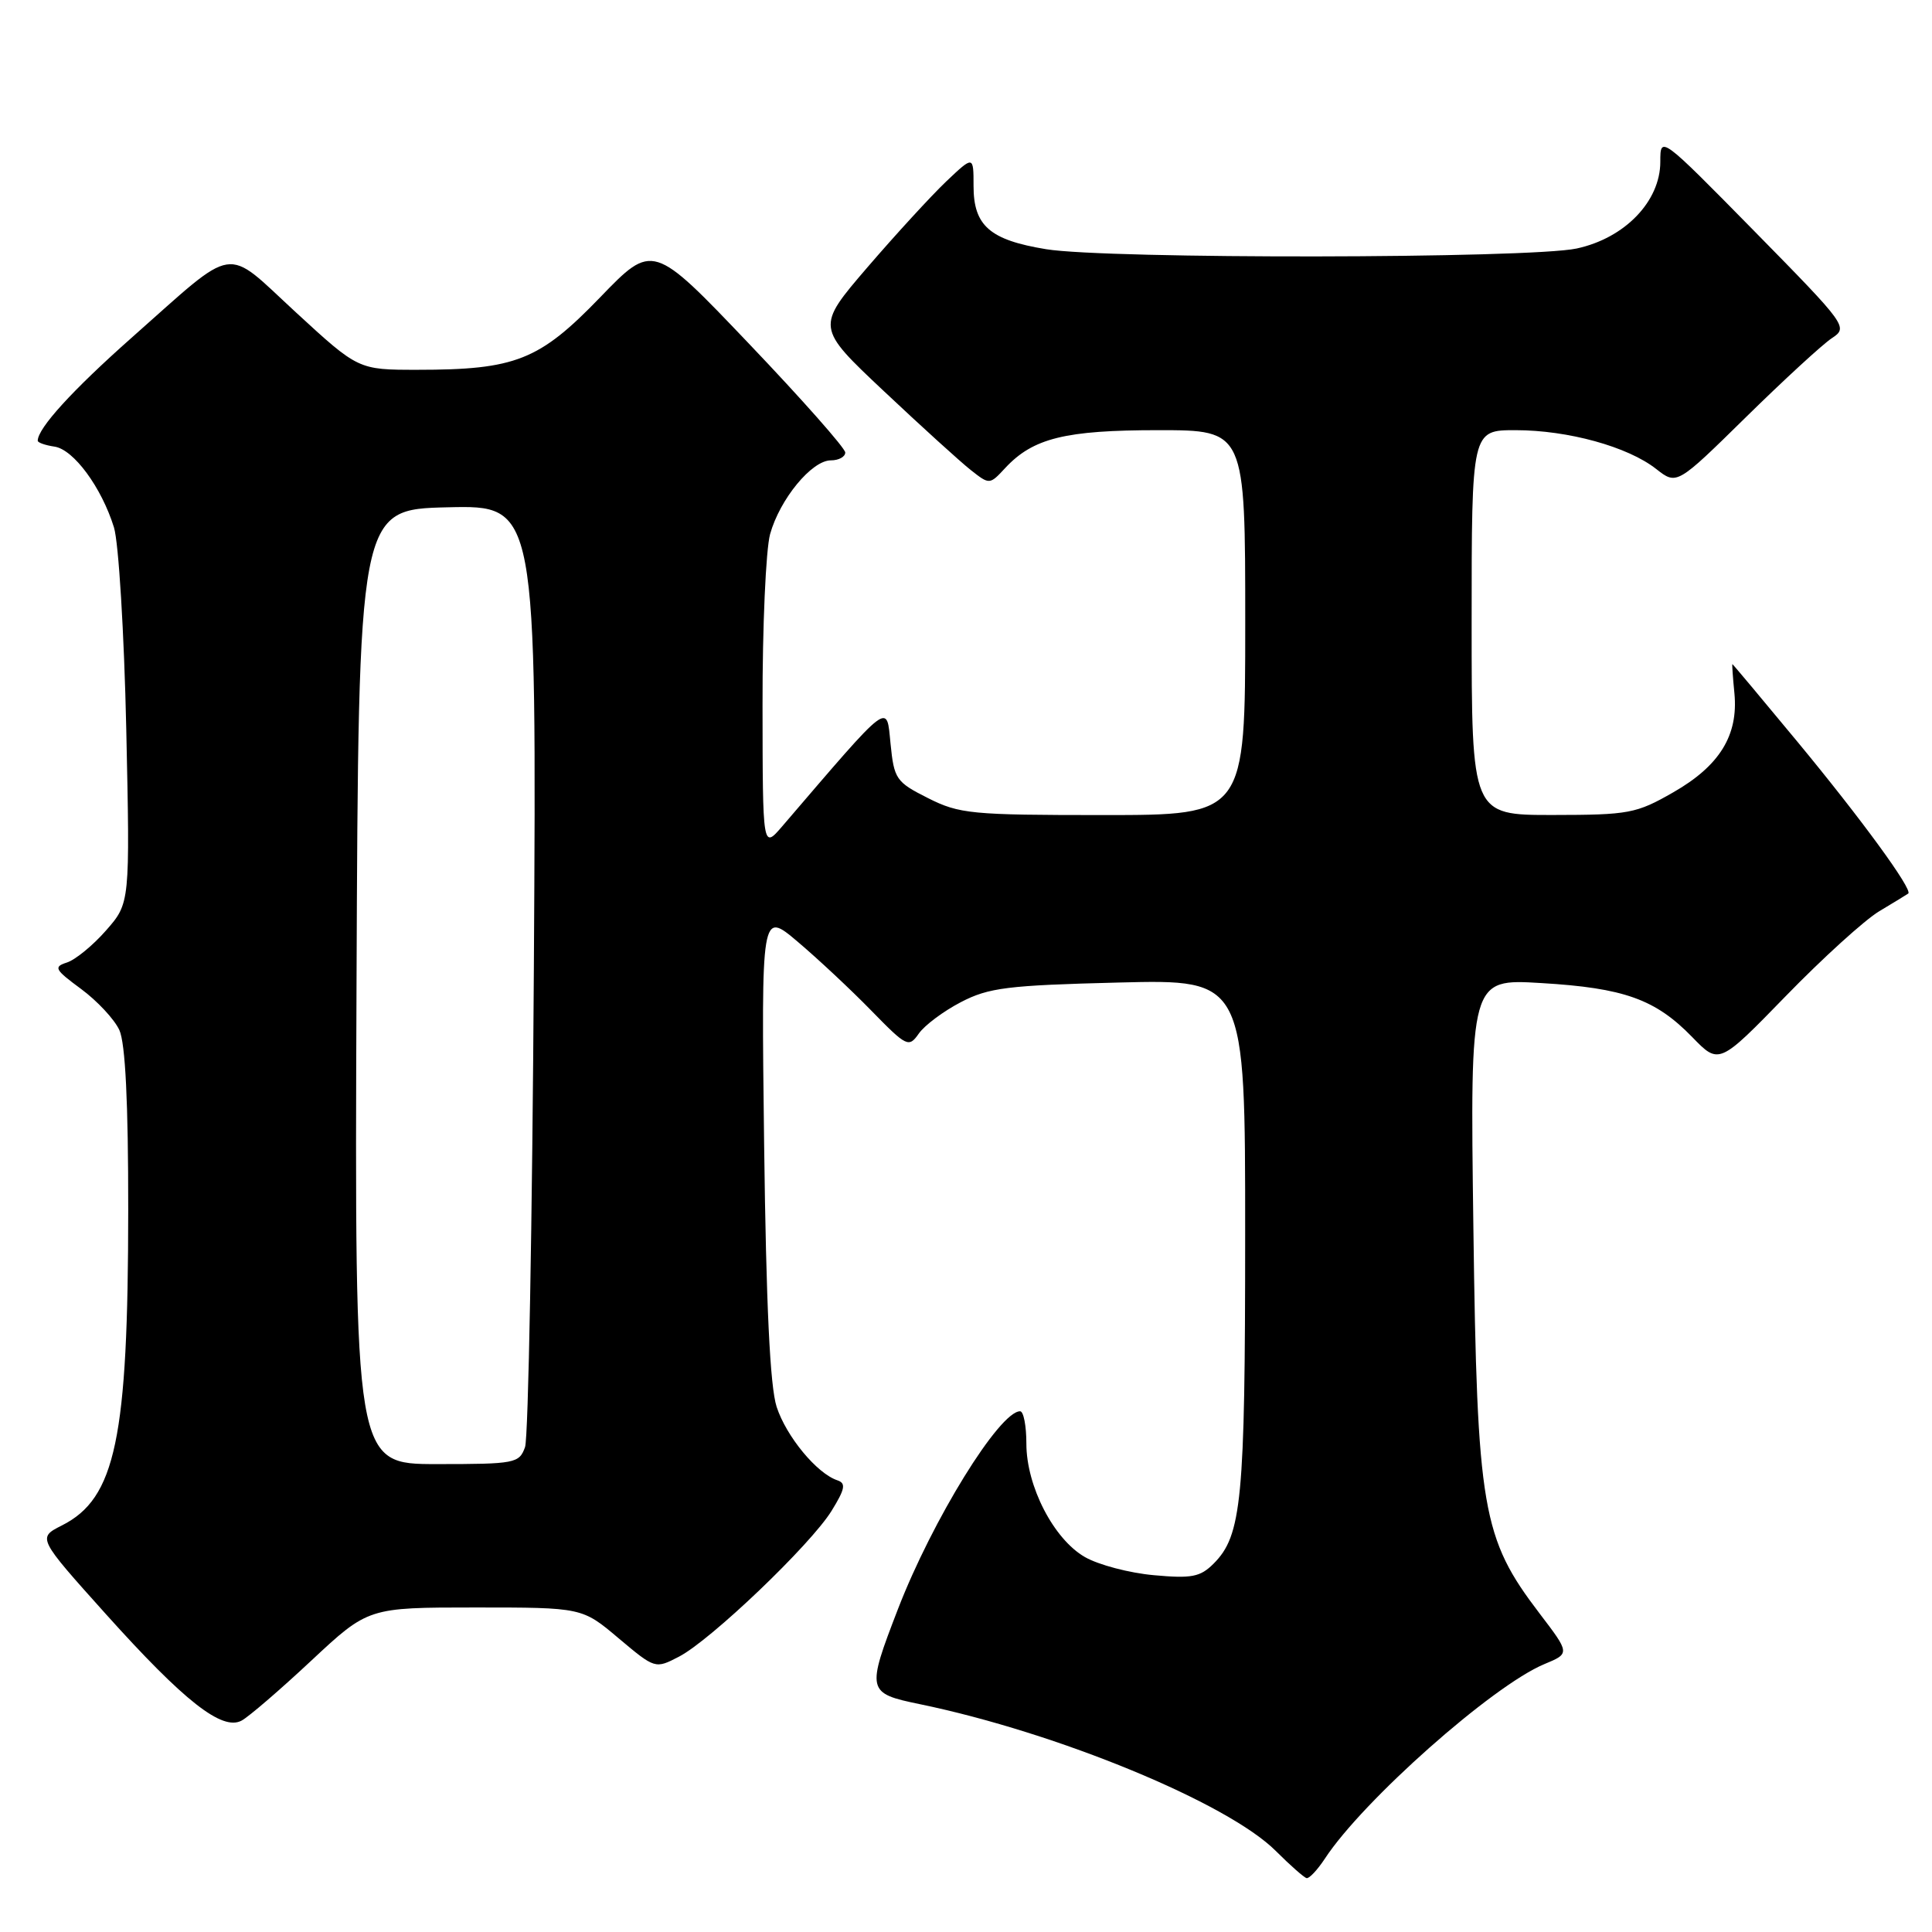 <?xml version="1.0" encoding="UTF-8" standalone="no"?>
<!DOCTYPE svg PUBLIC "-//W3C//DTD SVG 1.1//EN" "http://www.w3.org/Graphics/SVG/1.1/DTD/svg11.dtd" >
<svg xmlns="http://www.w3.org/2000/svg" xmlns:xlink="http://www.w3.org/1999/xlink" version="1.1" viewBox="0 0 256 256">
 <g >
 <path fill="currentColor"
d=" M 175.56 246.27 C 180.58 238.60 197.75 223.38 204.62 220.51 C 208.04 219.09 208.04 219.09 204.00 213.79 C 196.37 203.78 195.73 200.06 195.23 162.60 C 194.79 129.69 194.79 129.69 204.21 130.26 C 215.20 130.91 219.35 132.40 224.23 137.42 C 227.78 141.08 227.78 141.08 236.64 131.97 C 241.51 126.96 247.07 121.91 249.00 120.75 C 250.92 119.60 252.66 118.54 252.85 118.40 C 253.50 117.92 246.63 108.51 238.14 98.25 C 233.47 92.61 229.61 88.00 229.55 88.00 C 229.49 88.00 229.61 89.74 229.82 91.87 C 230.35 97.43 227.86 101.47 221.73 104.98 C 216.81 107.80 215.86 107.98 205.75 107.99 C 195.00 108.00 195.00 108.00 195.00 82.50 C 195.00 57.00 195.00 57.00 200.82 57.00 C 207.77 57.00 215.70 59.19 219.45 62.14 C 222.18 64.28 222.18 64.28 231.34 55.28 C 236.38 50.33 241.50 45.62 242.73 44.81 C 244.91 43.37 244.75 43.14 232.48 30.65 C 220.00 17.96 220.00 17.96 220.00 21.44 C 220.00 26.68 215.29 31.56 208.91 32.93 C 202.63 34.27 146.72 34.35 138.61 33.02 C 131.16 31.80 129.00 29.92 129.00 24.65 C 129.00 20.61 129.00 20.61 125.37 24.05 C 123.38 25.95 118.68 31.07 114.93 35.43 C 108.12 43.36 108.12 43.36 117.14 51.85 C 122.10 56.52 127.27 61.21 128.64 62.29 C 131.12 64.24 131.13 64.24 133.20 62.01 C 136.89 58.05 141.15 57.00 153.47 57.00 C 165.00 57.00 165.00 57.00 165.00 82.50 C 165.00 108.00 165.00 108.00 146.21 108.00 C 128.72 108.00 127.12 107.85 122.96 105.75 C 118.73 103.62 118.47 103.24 118.00 98.53 C 117.45 93.11 118.17 92.56 103.64 109.50 C 101.06 112.50 101.06 112.50 101.04 93.50 C 101.02 83.05 101.48 72.83 102.04 70.78 C 103.33 66.14 107.56 61.00 110.09 61.00 C 111.14 61.00 112.00 60.53 112.00 59.96 C 112.00 59.39 106.26 52.90 99.25 45.55 C 86.50 32.17 86.50 32.17 79.50 39.42 C 71.46 47.75 68.31 49.00 55.30 49.00 C 47.48 49.00 47.48 49.00 39.22 41.40 C 29.58 32.53 31.61 32.22 17.43 44.76 C 9.59 51.71 5.00 56.74 5.00 58.40 C 5.00 58.65 6.00 59.00 7.22 59.18 C 9.75 59.55 13.45 64.57 15.10 69.88 C 15.72 71.88 16.45 83.86 16.73 96.59 C 17.23 119.67 17.23 119.67 14.05 123.29 C 12.31 125.28 9.97 127.19 8.86 127.54 C 7.06 128.12 7.25 128.47 10.74 131.04 C 12.88 132.62 15.17 135.07 15.82 136.50 C 16.61 138.24 17.00 146.10 16.99 160.30 C 16.98 190.63 15.32 198.54 8.20 202.13 C 4.96 203.77 4.96 203.77 14.05 213.90 C 24.41 225.43 29.43 229.38 32.01 227.99 C 32.94 227.50 37.10 223.92 41.25 220.04 C 48.79 213.00 48.79 213.00 62.96 213.00 C 77.14 213.00 77.14 213.00 81.97 217.08 C 86.80 221.14 86.82 221.15 89.96 219.52 C 94.15 217.36 107.42 204.68 110.19 200.19 C 111.98 197.29 112.12 196.54 110.96 196.15 C 108.24 195.25 104.19 190.34 102.91 186.42 C 102.03 183.71 101.52 172.98 101.25 151.60 C 100.87 120.70 100.87 120.70 105.68 124.77 C 108.33 127.01 112.72 131.11 115.43 133.89 C 120.16 138.73 120.41 138.85 121.75 136.95 C 122.51 135.86 125.01 133.99 127.32 132.79 C 131.01 130.87 133.48 130.56 148.25 130.19 C 165.00 129.77 165.00 129.77 164.99 163.63 C 164.99 198.78 164.54 203.46 160.81 207.19 C 159.04 208.96 157.90 209.18 152.88 208.72 C 149.65 208.43 145.55 207.35 143.76 206.32 C 139.62 203.95 136.00 196.93 136.00 191.29 C 136.00 188.93 135.63 187.00 135.17 187.00 C 132.44 187.00 123.55 201.39 118.98 213.22 C 114.79 224.08 114.85 224.36 121.88 225.81 C 140.12 229.58 162.71 238.90 169.07 245.28 C 170.96 247.17 172.79 248.78 173.13 248.86 C 173.48 248.94 174.57 247.77 175.56 246.27 Z  M 47.24 130.75 C 47.50 67.50 47.50 67.50 59.31 67.22 C 71.11 66.94 71.11 66.94 70.74 128.22 C 70.53 161.92 70.01 190.51 69.57 191.75 C 68.80 193.90 68.27 194.00 57.88 194.00 C 46.99 194.00 46.99 194.00 47.24 130.75 Z "/>
</g>
</svg>